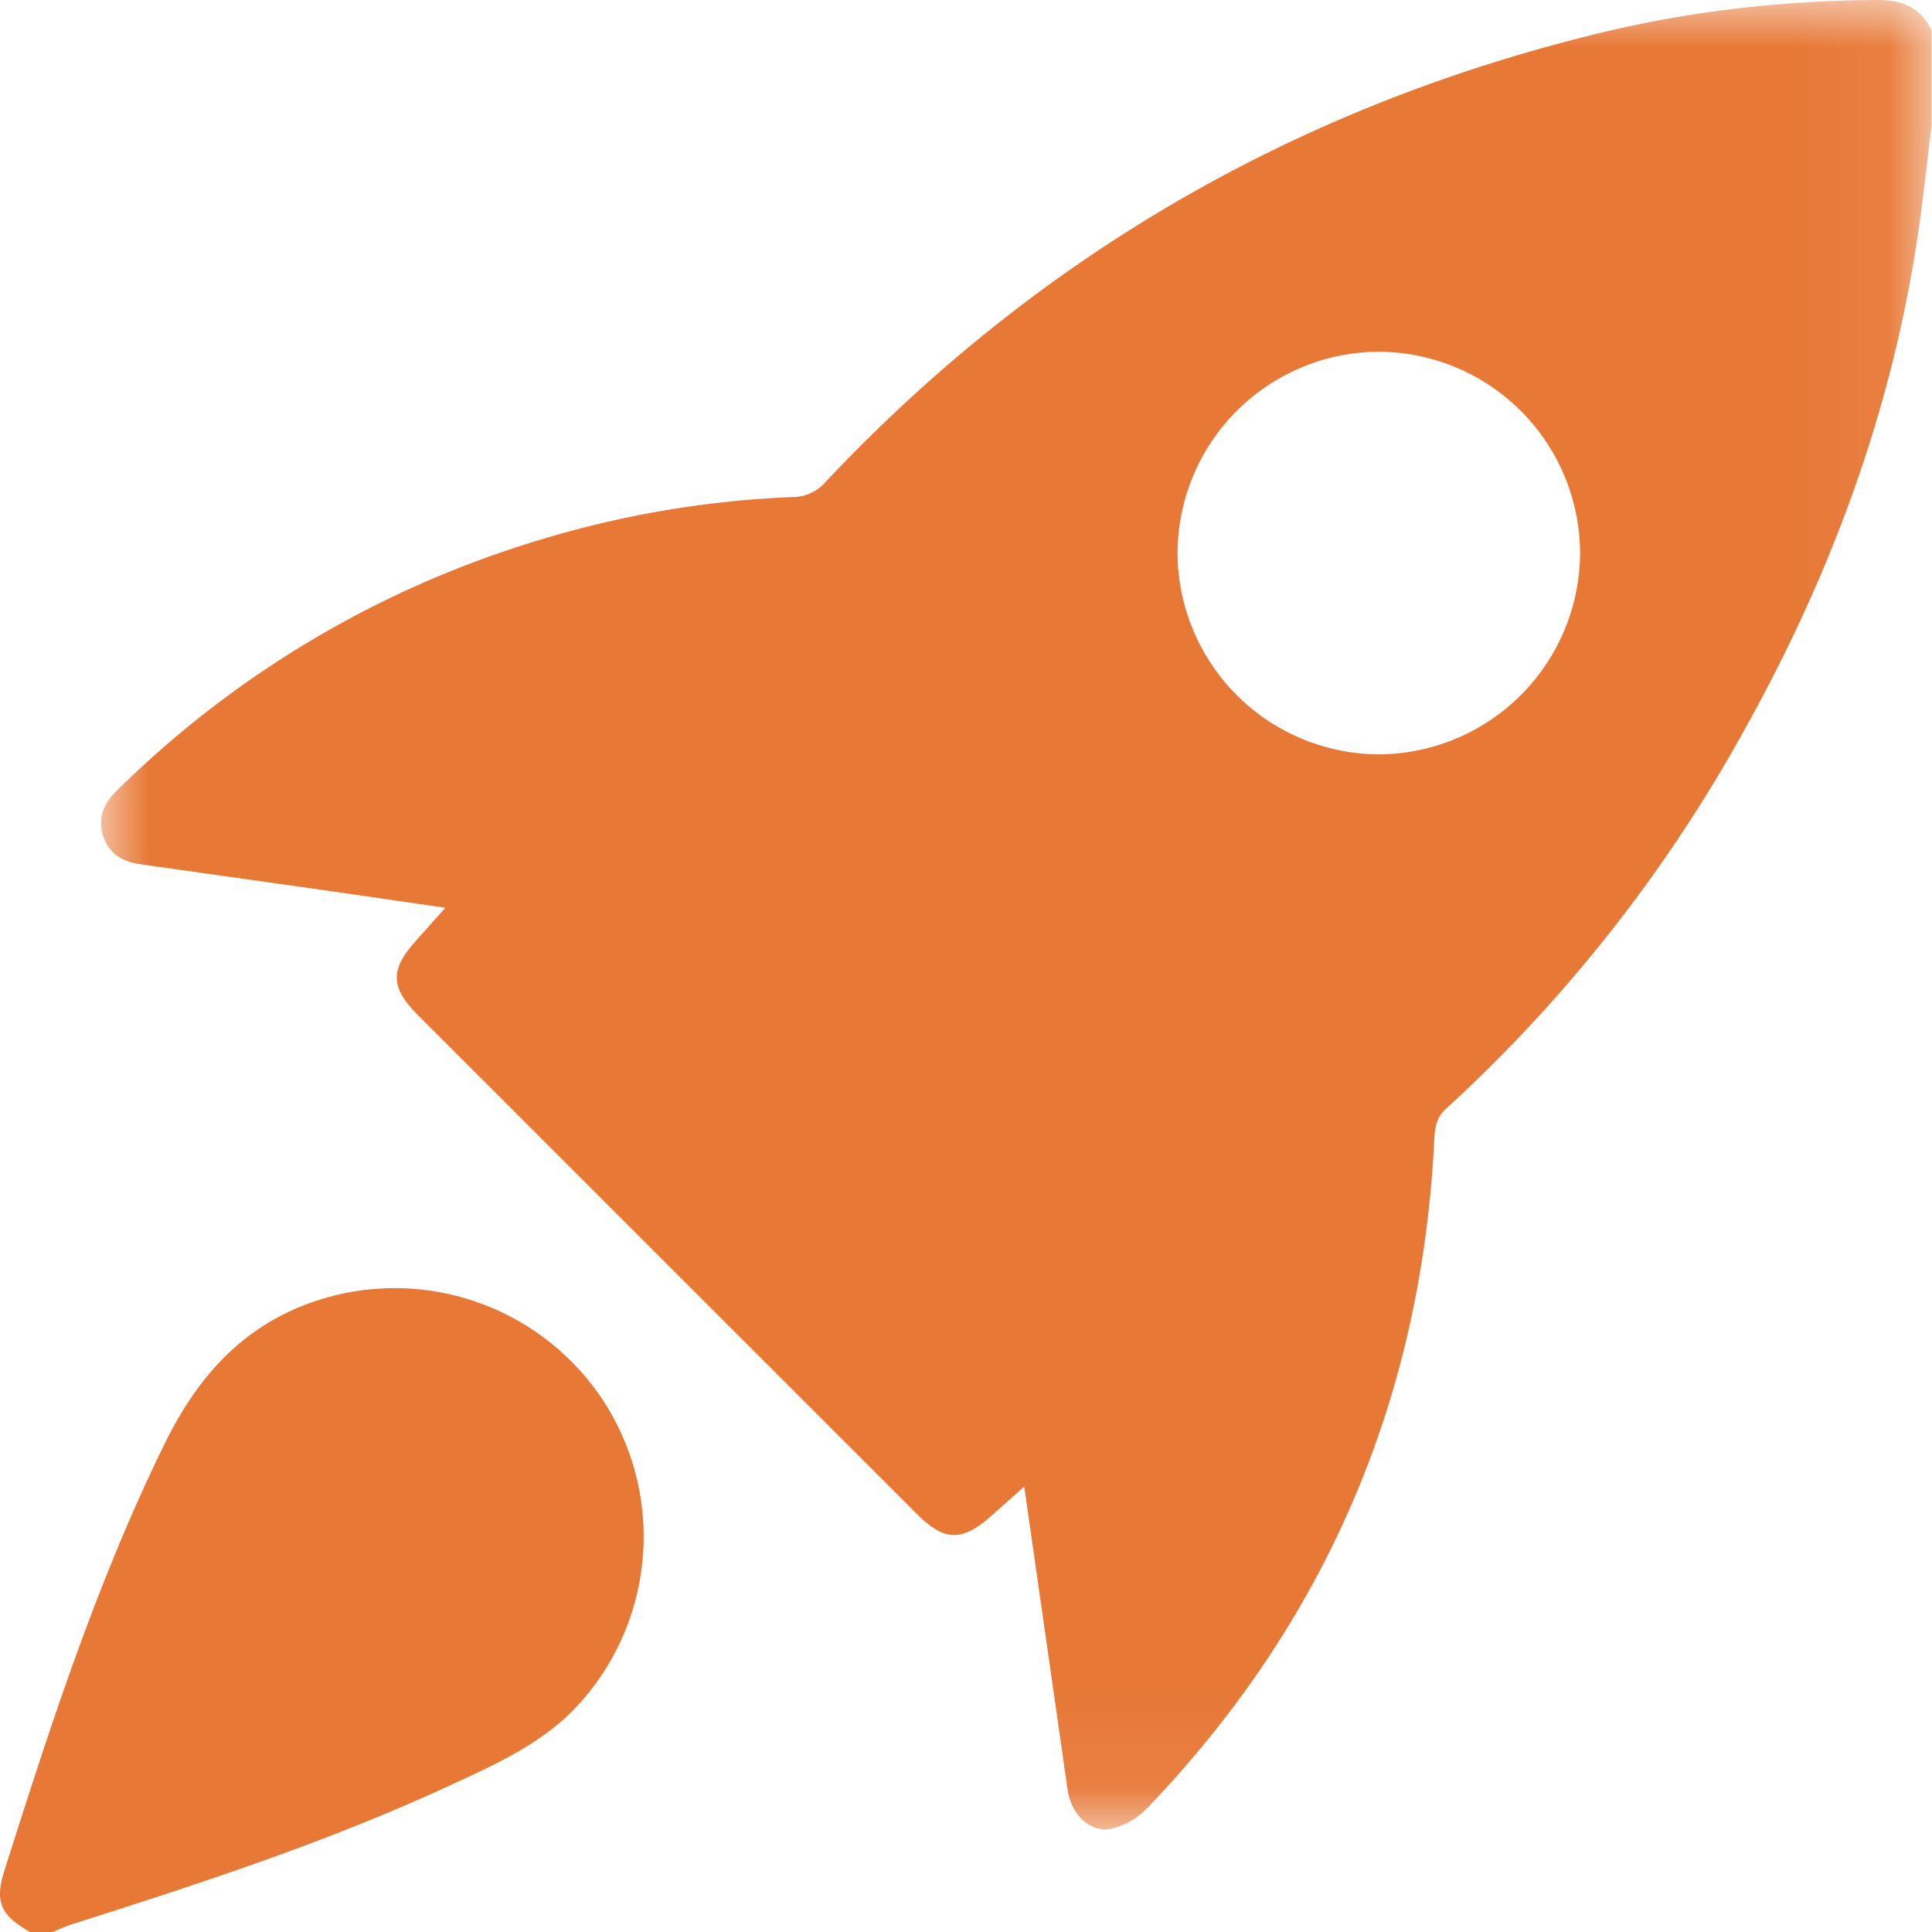 <svg width="20" height="20" viewBox="0 0 20 20" xmlns="http://www.w3.org/2000/svg" xmlns:xlink="http://www.w3.org/1999/xlink">
    <defs>
        <path id="50yh0f8bpa" d="M0 0h18.95v18.937H0z"/>
    </defs>
    <g fill="none" fill-rule="evenodd">
        <g transform="translate(1.045)">
            <mask id="39xdv1y0tb" fill="#fff">
                <use xlink:href="#50yh0f8bpa"/>
            </mask>
            <path d="M15.312 5.723a2.093 2.093 0 0 0-2.09-2.082 2.092 2.092 0 0 0-2.077 2.075 2.093 2.093 0 0 0 2.08 2.093 2.094 2.094 0 0 0 2.087-2.086zm3.639-4.431c-.049.392-.089.785-.148 1.176-.272 1.801-.896 3.481-1.779 5.068a15.377 15.377 0 0 1-3.098 3.94c-.115.105-.118.22-.125.349-.136 2.668-1.126 4.97-2.975 6.898a.758.758 0 0 1-.361.206c-.223.05-.42-.142-.458-.4l-.449-3.14-.343.305c-.3.267-.484.263-.769-.022L3.283 10.51c-.287-.287-.292-.47-.025-.768l.307-.345c-.518-.075-.997-.145-1.476-.213l-1.7-.24C.216 8.917.08 8.83.025 8.66c-.062-.184 0-.339.139-.475a10.535 10.535 0 0 1 4.256-2.558 10.43 10.43 0 0 1 2.778-.483.447.447 0 0 0 .28-.13C9.697 2.647 12.39 1.097 15.54.336c.932-.224 1.881-.33 2.842-.336.263-.002.454.074.568.315v.977z" fill="#E77836" mask="url(#39xdv1y0tb)"/>
        </g>
        <path d="M.311 20c-.306-.174-.368-.312-.265-.637.477-1.504.963-3.005 1.663-4.426.325-.66.773-1.18 1.482-1.442a2.583 2.583 0 0 1 3.043.988 2.578 2.578 0 0 1-.28 3.2c-.36.374-.827.583-1.287.795-1.27.589-2.597 1.02-3.927 1.444-.067.02-.13.052-.194.078H.31z" fill="#E77836"/>
    </g>
</svg>
